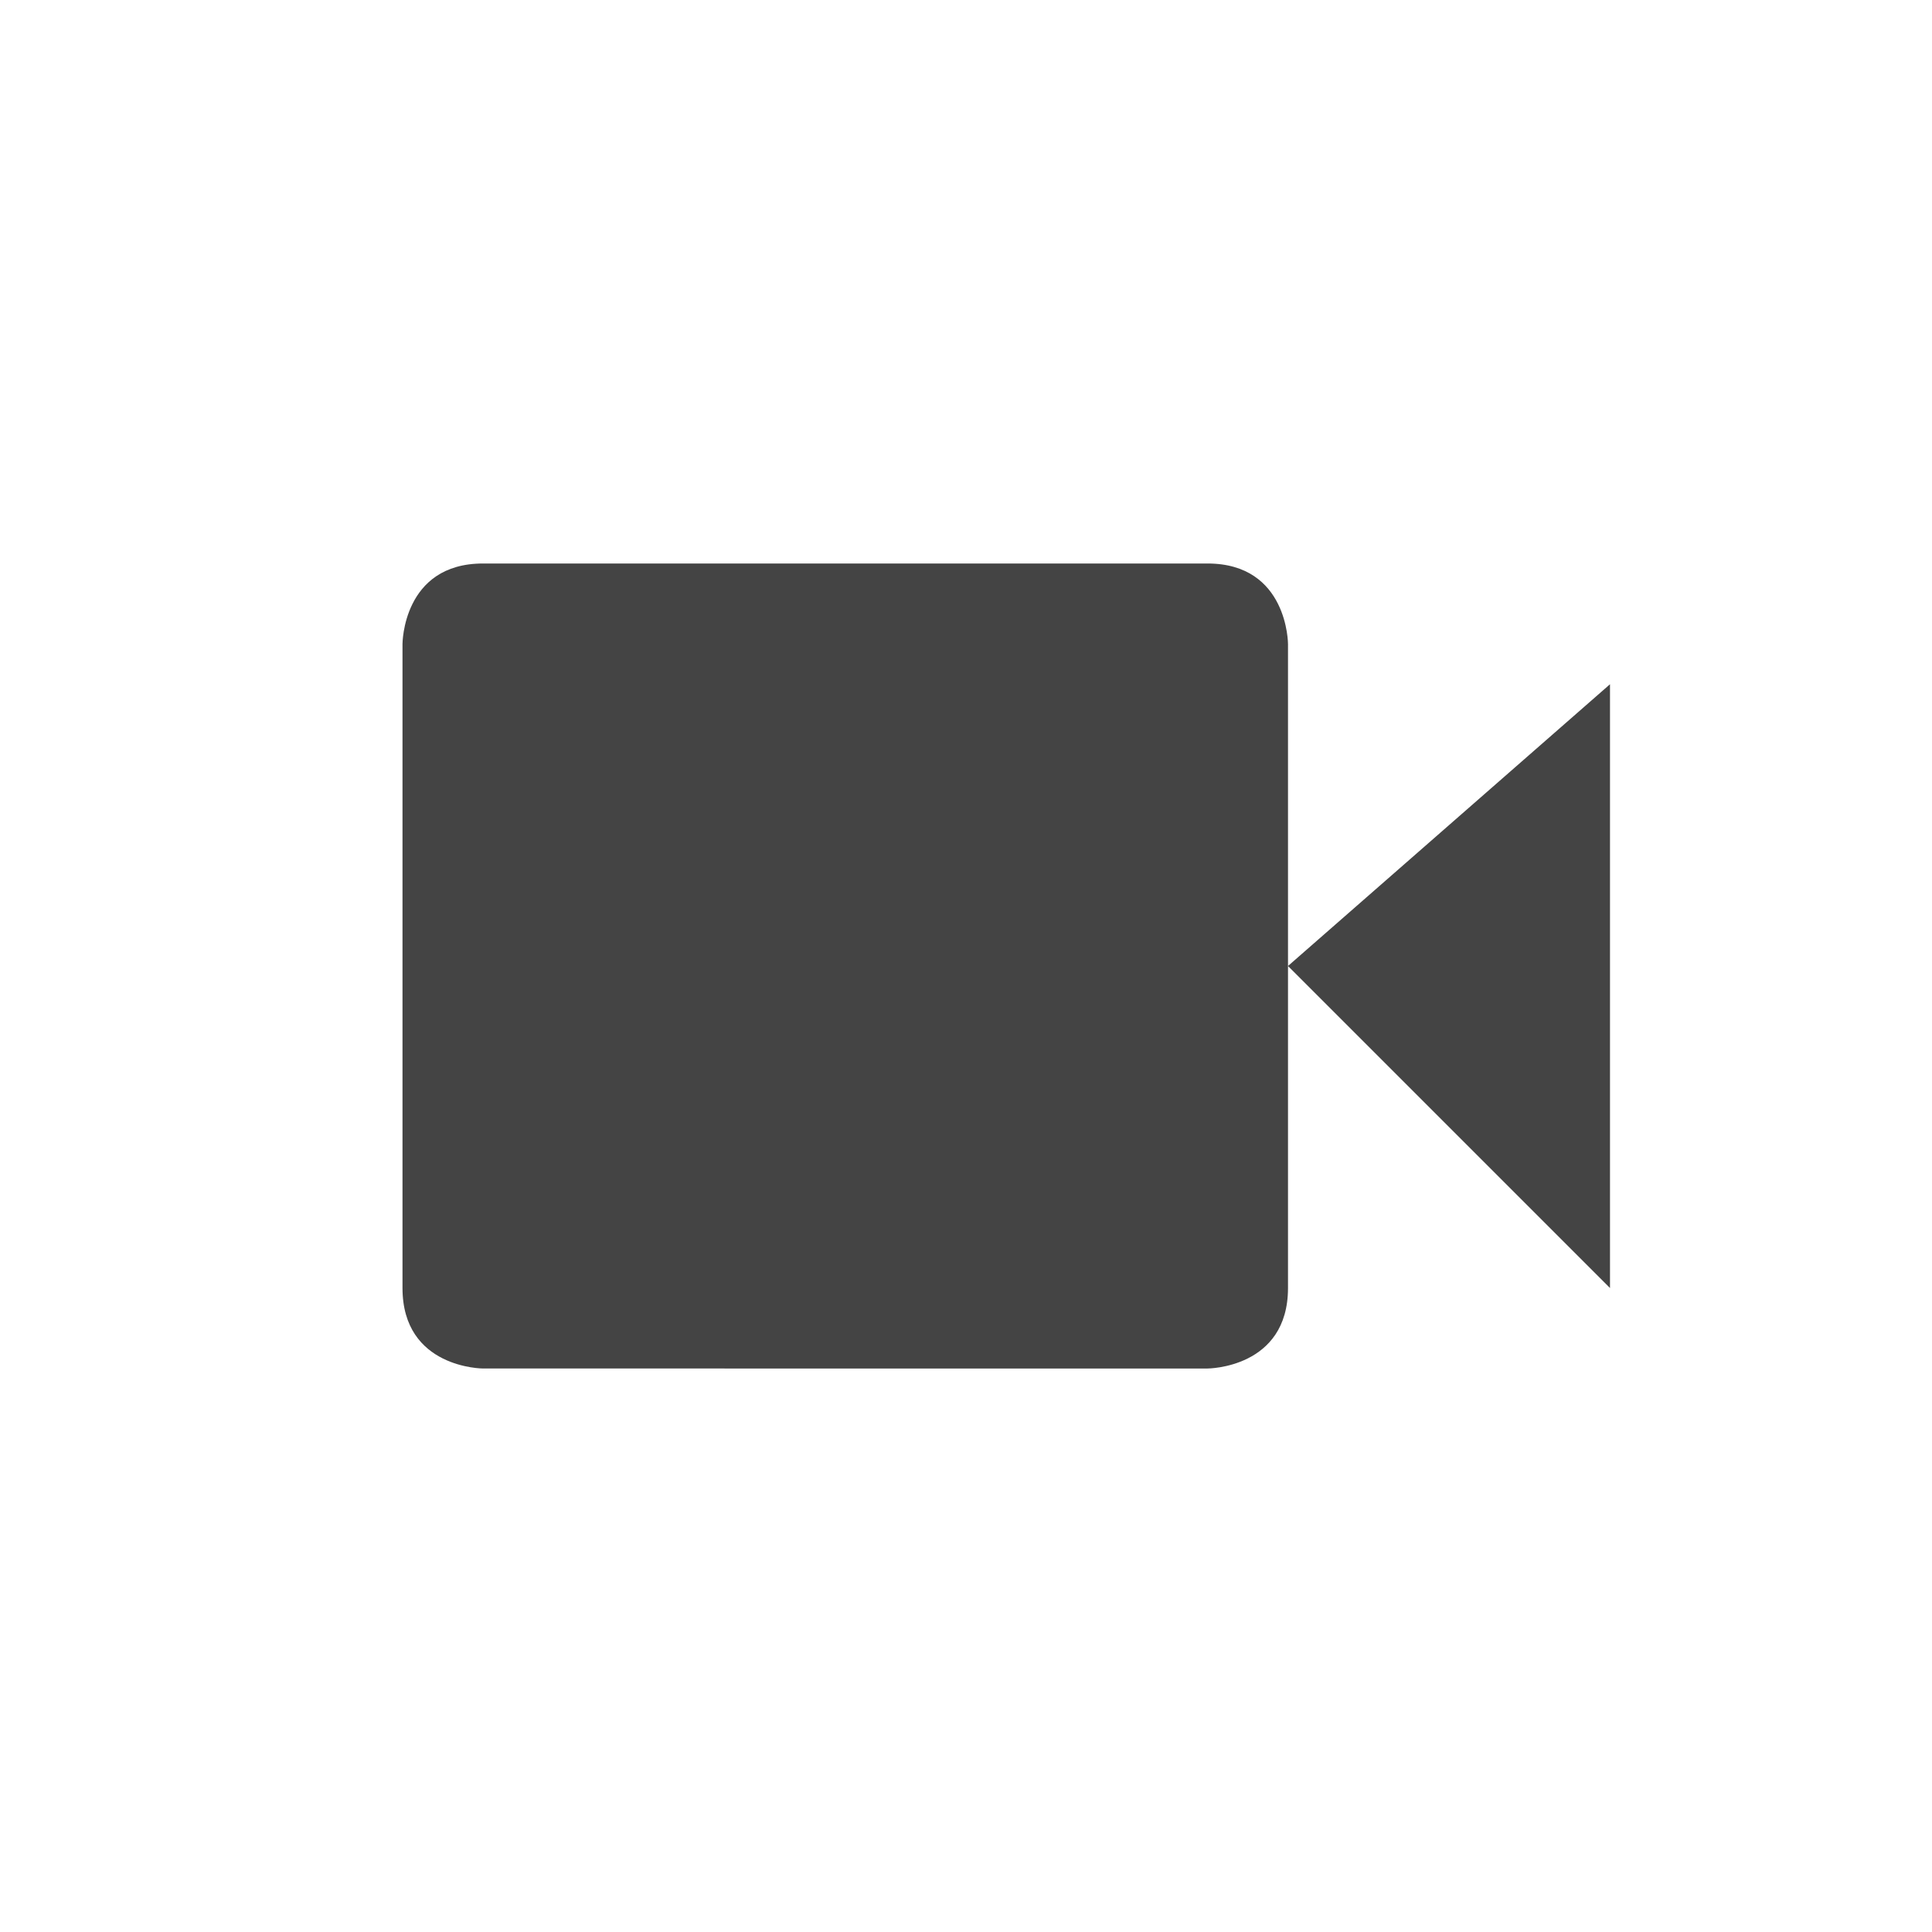 <svg xmlns="http://www.w3.org/2000/svg" width="24" height="24" version="1.1">
 <defs>
  <style id="current-color-scheme" type="text/css">
   .ColorScheme-Text { color:#444444; } .ColorScheme-Highlight { color:#4285f4; } .ColorScheme-NeutralText { color:#ff9800; } .ColorScheme-PositiveText { color:#4caf50; } .ColorScheme-NegativeText { color:#f44336; }
  </style>
 </defs>
 <path style="fill:currentColor" class="ColorScheme-Text" d="m 6,7 h 9 c 1,0 1,1 1,1 v 8 c 0,1 -1,1 -1,1 H 6 C 6,17 5,17 5,16 V 8 C 5,8 5,7 6,7 Z M 20,8.5 V 16 l -4,-4 z"/>
</svg>
